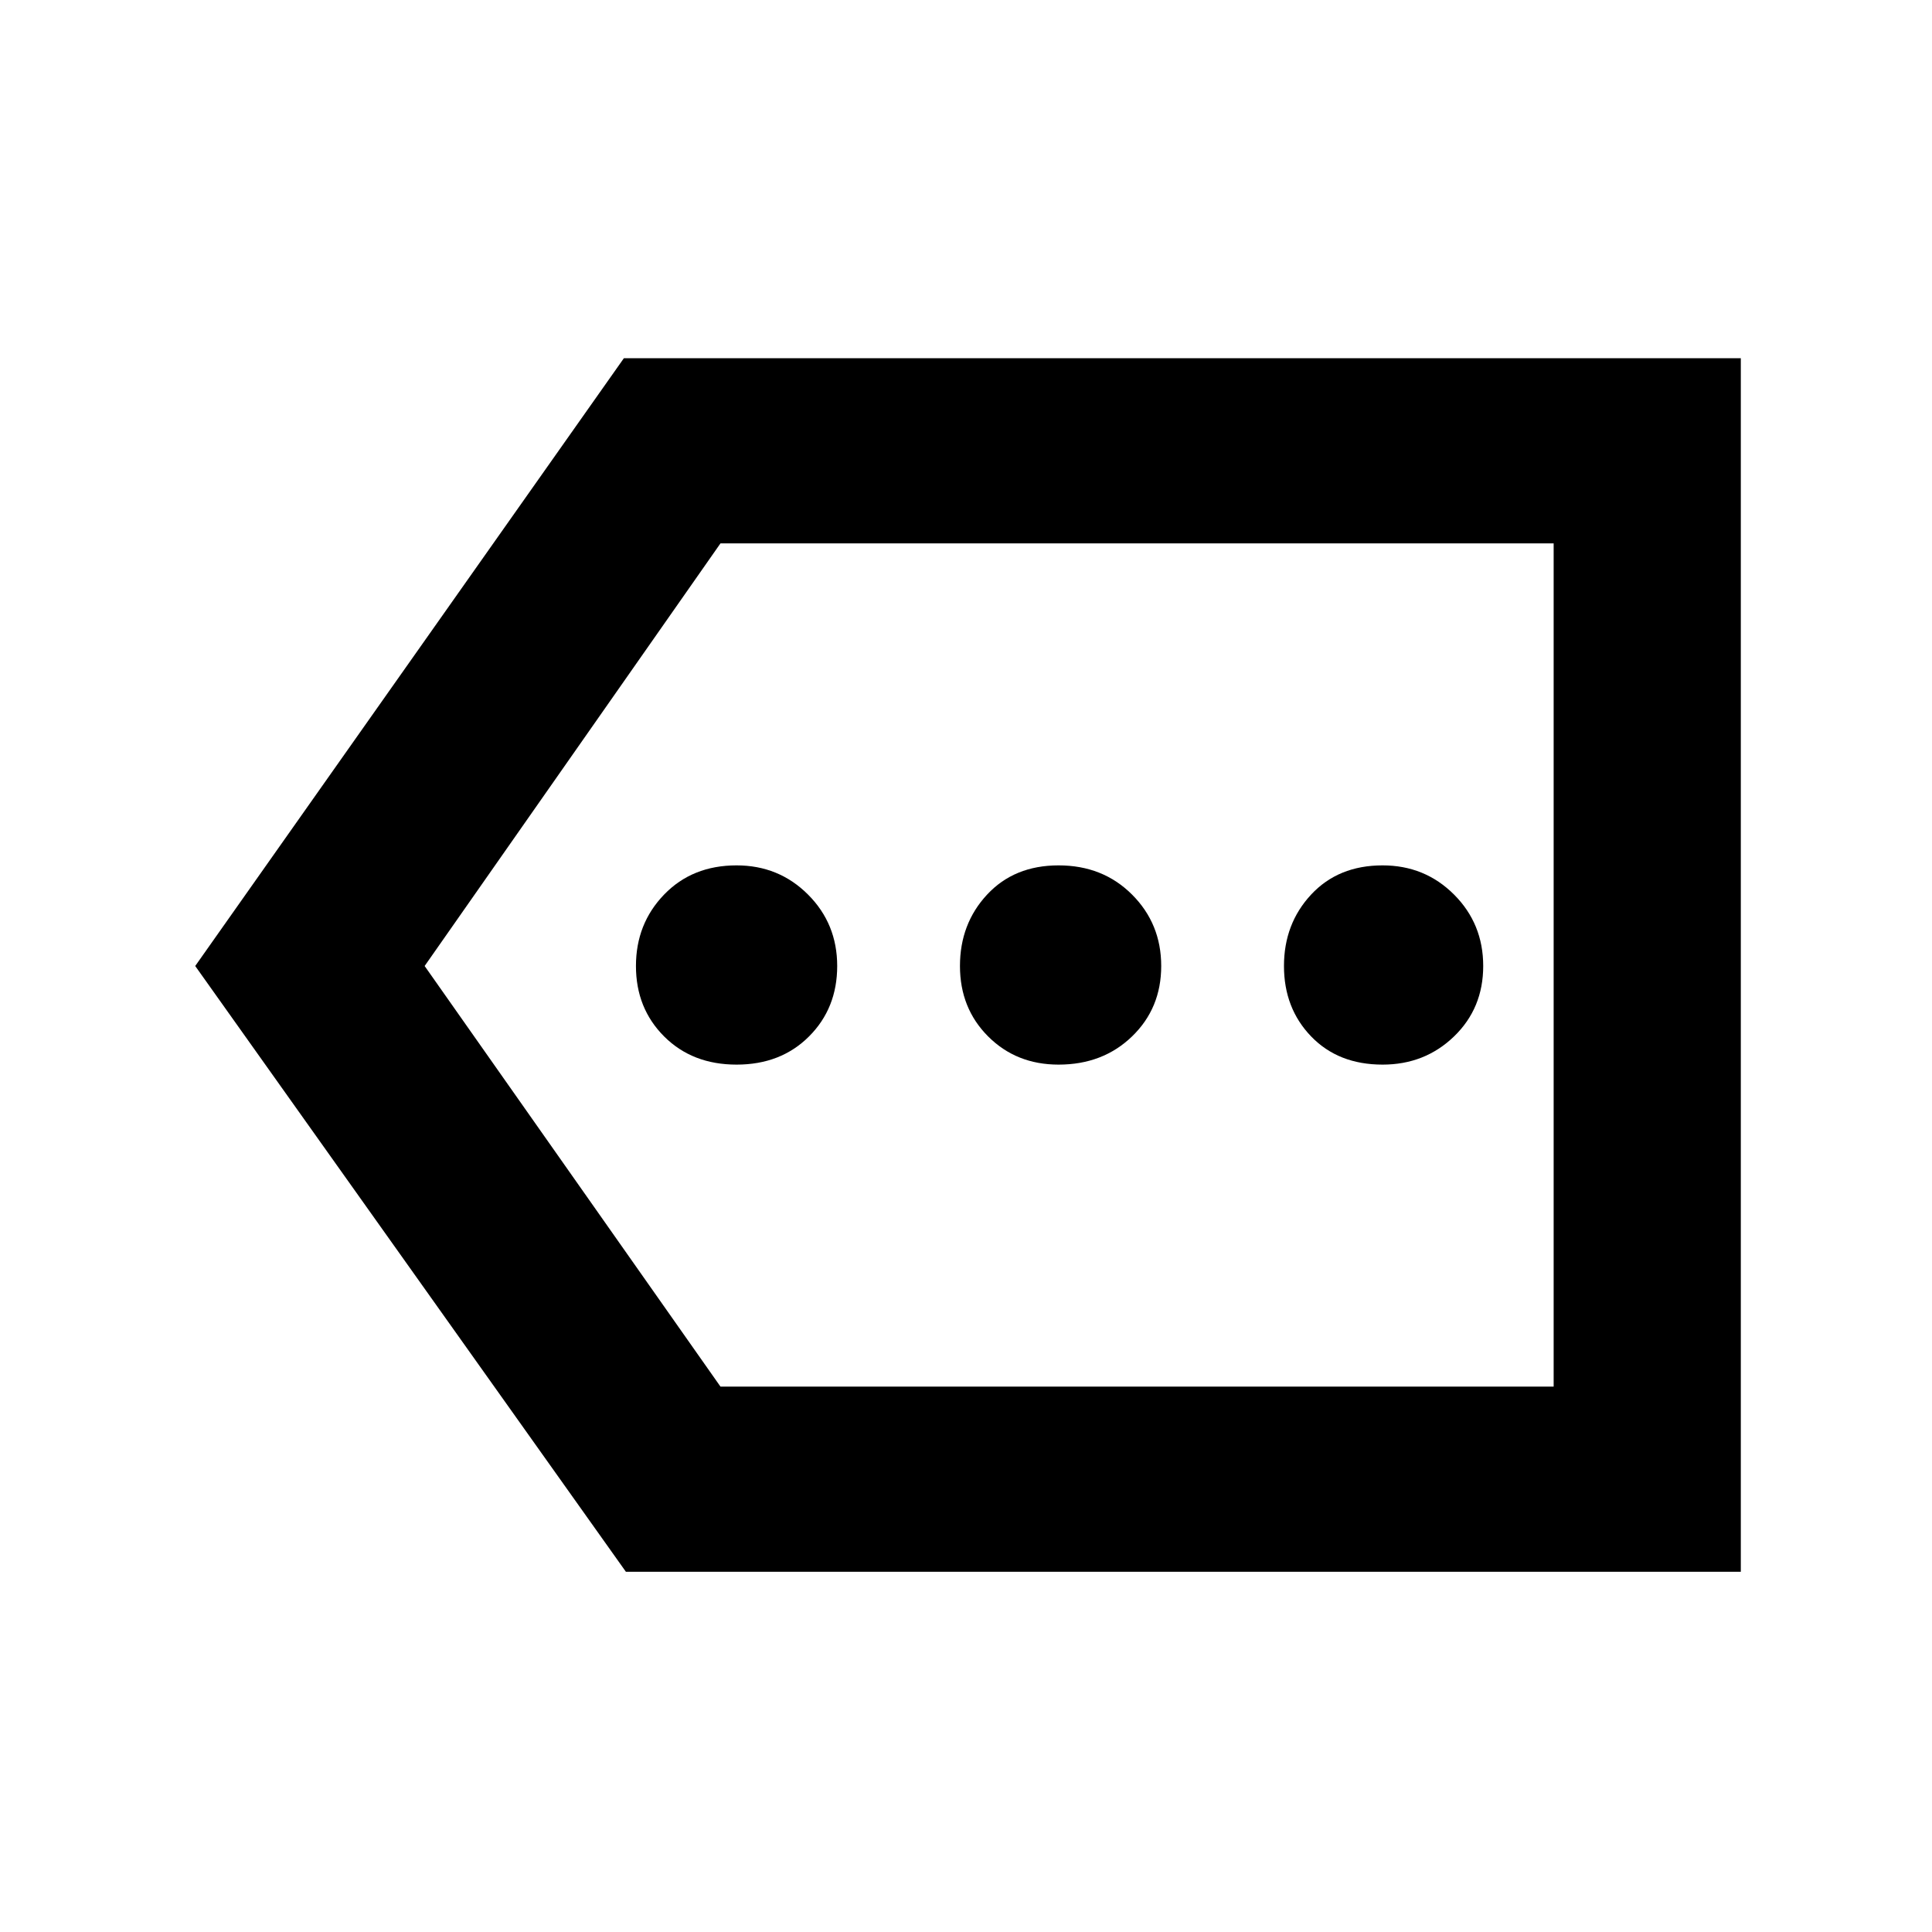 <svg xmlns="http://www.w3.org/2000/svg" height="48" width="48"><path d="M18.3 26.45Q19.4 26.45 20.1 25.75Q20.8 25.05 20.8 24Q20.8 22.95 20.075 22.225Q19.35 21.5 18.3 21.5Q17.2 21.5 16.5 22.225Q15.8 22.95 15.8 24Q15.8 25.05 16.5 25.75Q17.2 26.45 18.3 26.45ZM26.3 26.45Q27.4 26.45 28.125 25.75Q28.85 25.05 28.85 24Q28.85 22.95 28.125 22.225Q27.4 21.5 26.3 21.5Q25.2 21.5 24.525 22.225Q23.85 22.95 23.85 24Q23.85 25.05 24.55 25.75Q25.25 26.45 26.3 26.45ZM34.35 26.45Q35.4 26.45 36.125 25.75Q36.85 25.05 36.85 24Q36.85 22.95 36.125 22.225Q35.4 21.5 34.35 21.5Q33.25 21.5 32.575 22.225Q31.9 22.95 31.9 24Q31.9 25.05 32.575 25.75Q33.25 26.45 34.35 26.45ZM15.55 39.05 4.85 24 15.5 8.9H43.25V39.05ZM17.9 34.45H38.6V13.5H17.9L10.55 24ZM38.6 34.45V24V13.5Z"/></svg>